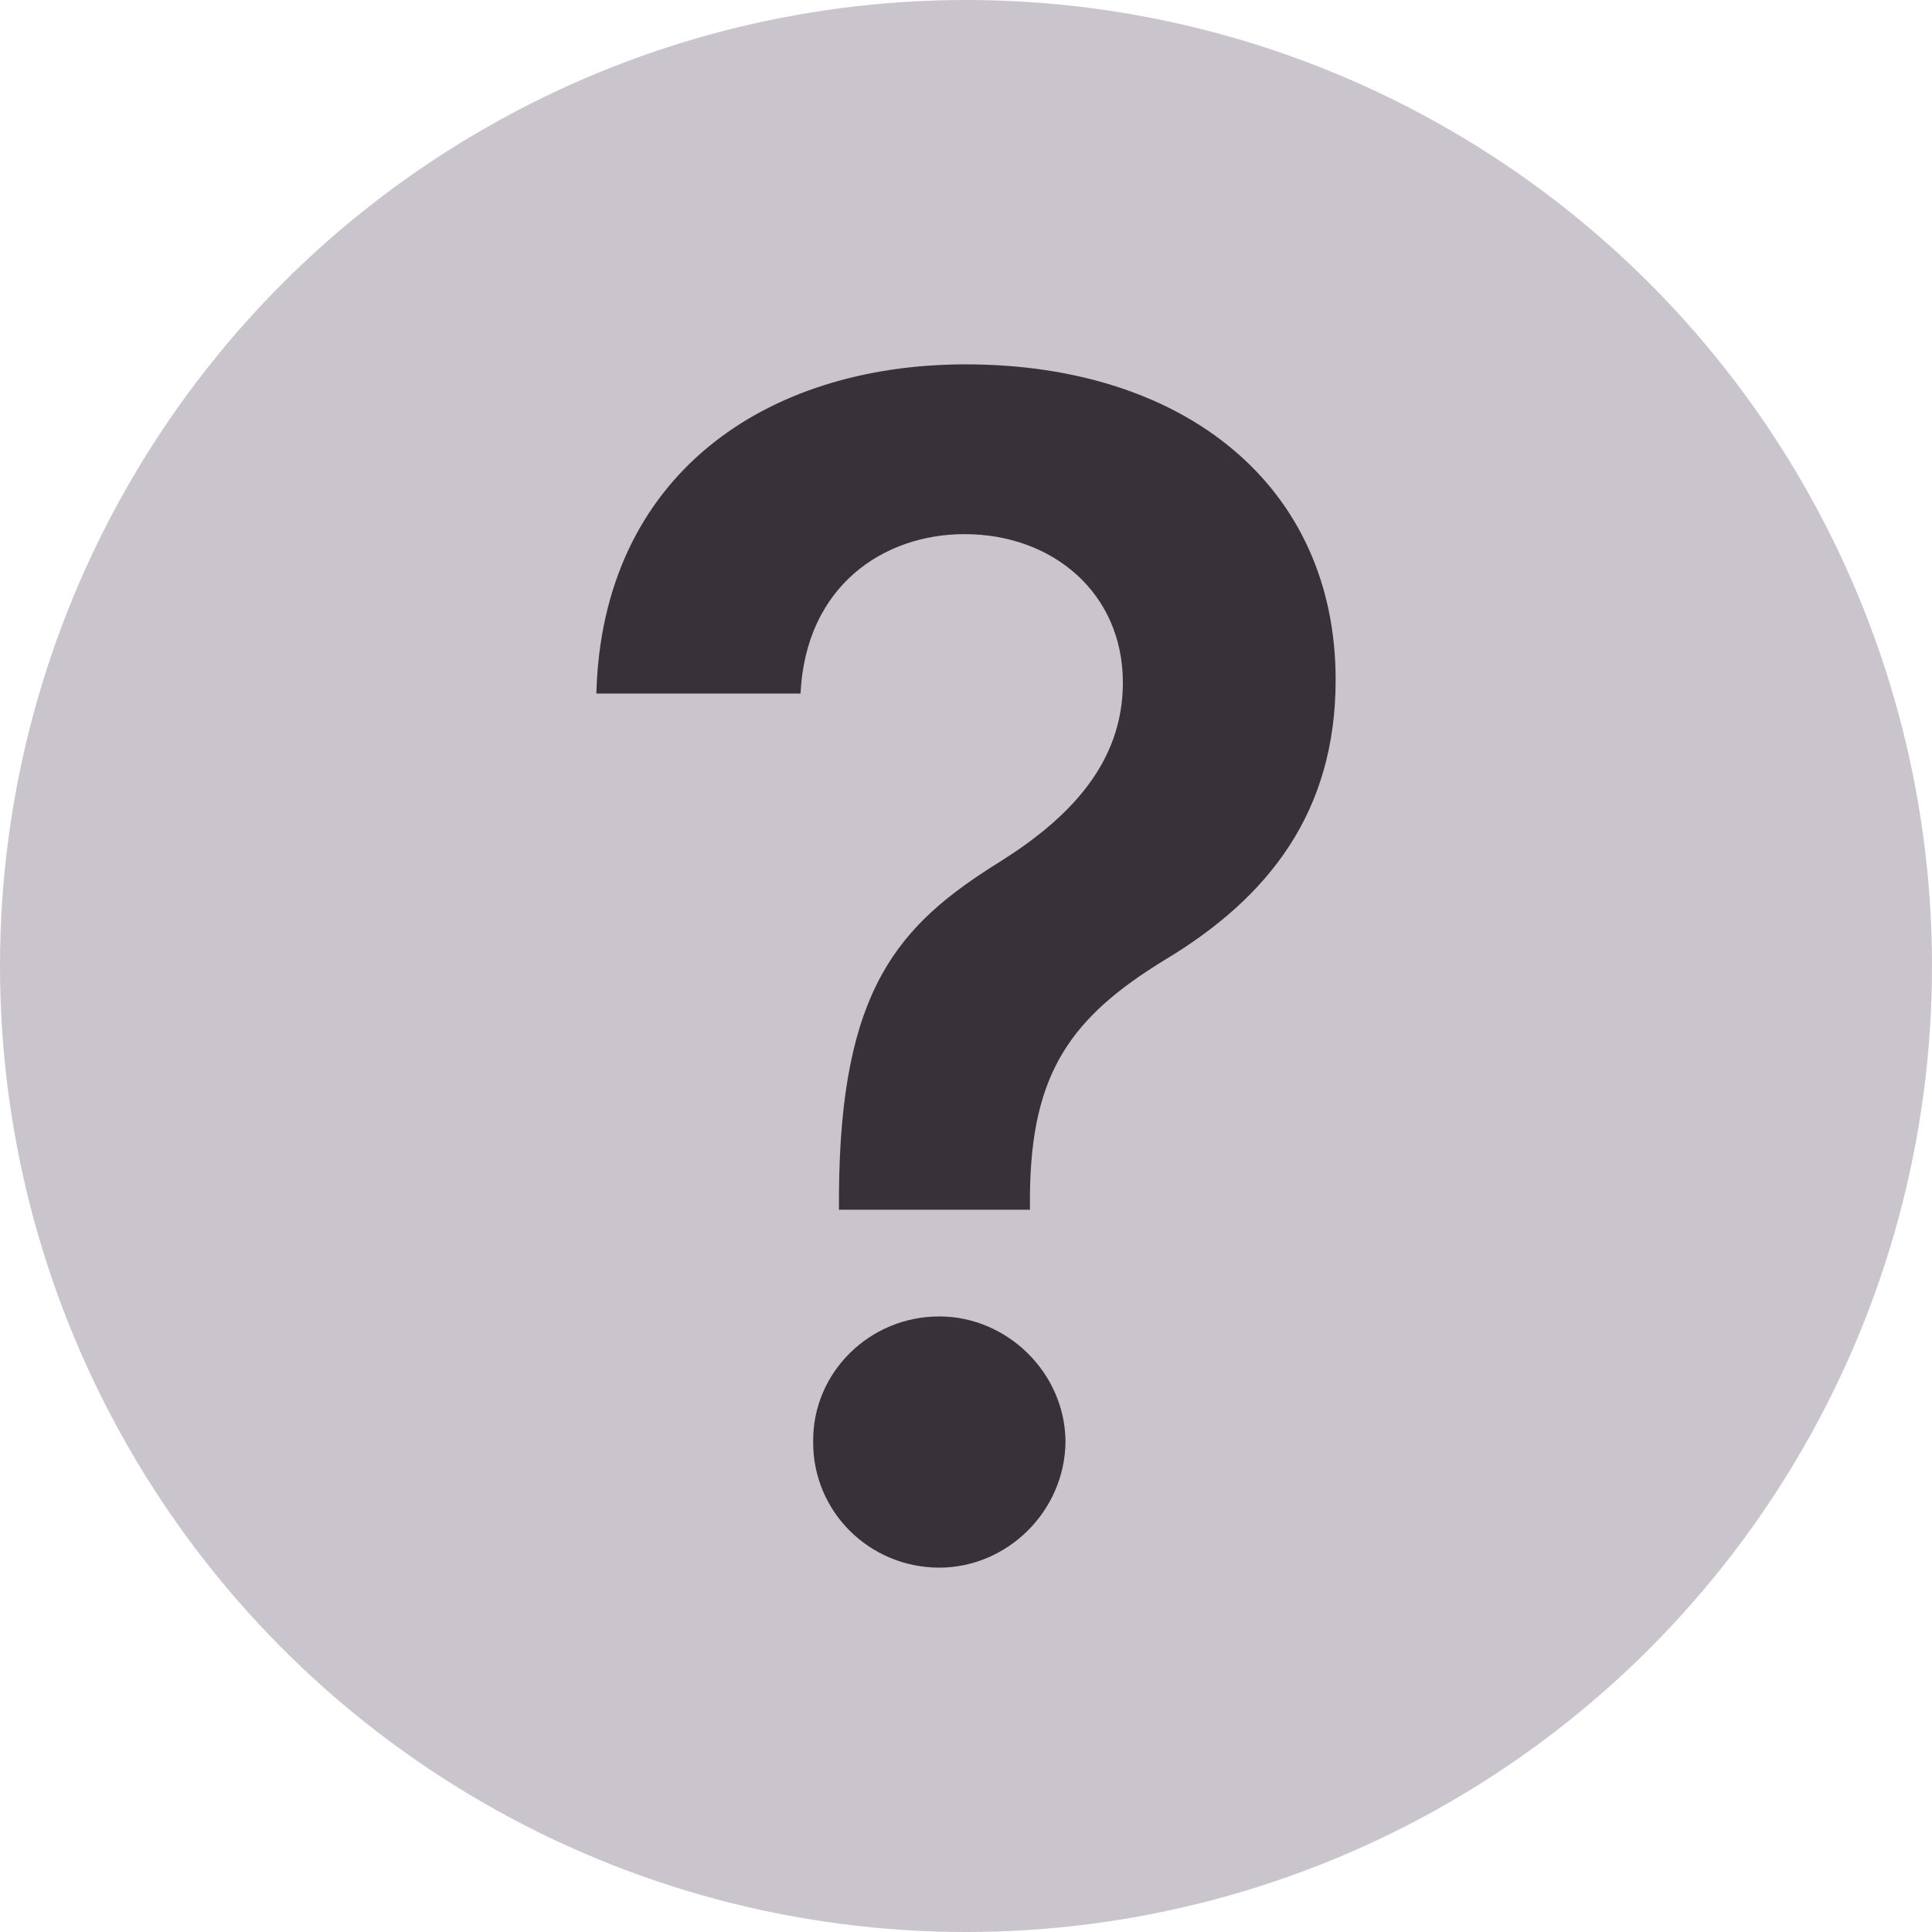 <svg width="196" height="196" viewBox="0 0 196 196" fill="none" xmlns="http://www.w3.org/2000/svg">
<circle cx="98" cy="98" r="98" fill="#CAC5CC"/>
<path d="M85.112 122.728H104.488V121.216C104.604 108.881 108.619 103.237 118.103 97.418C128.809 91.018 135.5 82.29 135.5 68.966C135.5 49.3 120.197 36.964 97.971 36.964C77.606 36.964 61.082 48.252 60.5 70.362H81.214C81.737 59.424 89.65 54.187 97.855 54.187C106.757 54.187 113.914 60.122 113.914 69.257C113.914 77.403 108.502 82.988 101.462 87.41C91.163 93.811 85.228 100.269 85.112 121.216V122.728ZM95.294 159.036C102.16 159.036 108.037 153.334 108.095 146.235C108.037 139.253 102.16 133.551 95.294 133.551C88.196 133.551 82.436 139.253 82.494 146.235C82.436 153.334 88.196 159.036 95.294 159.036Z" fill="#373239"/>
</svg>
